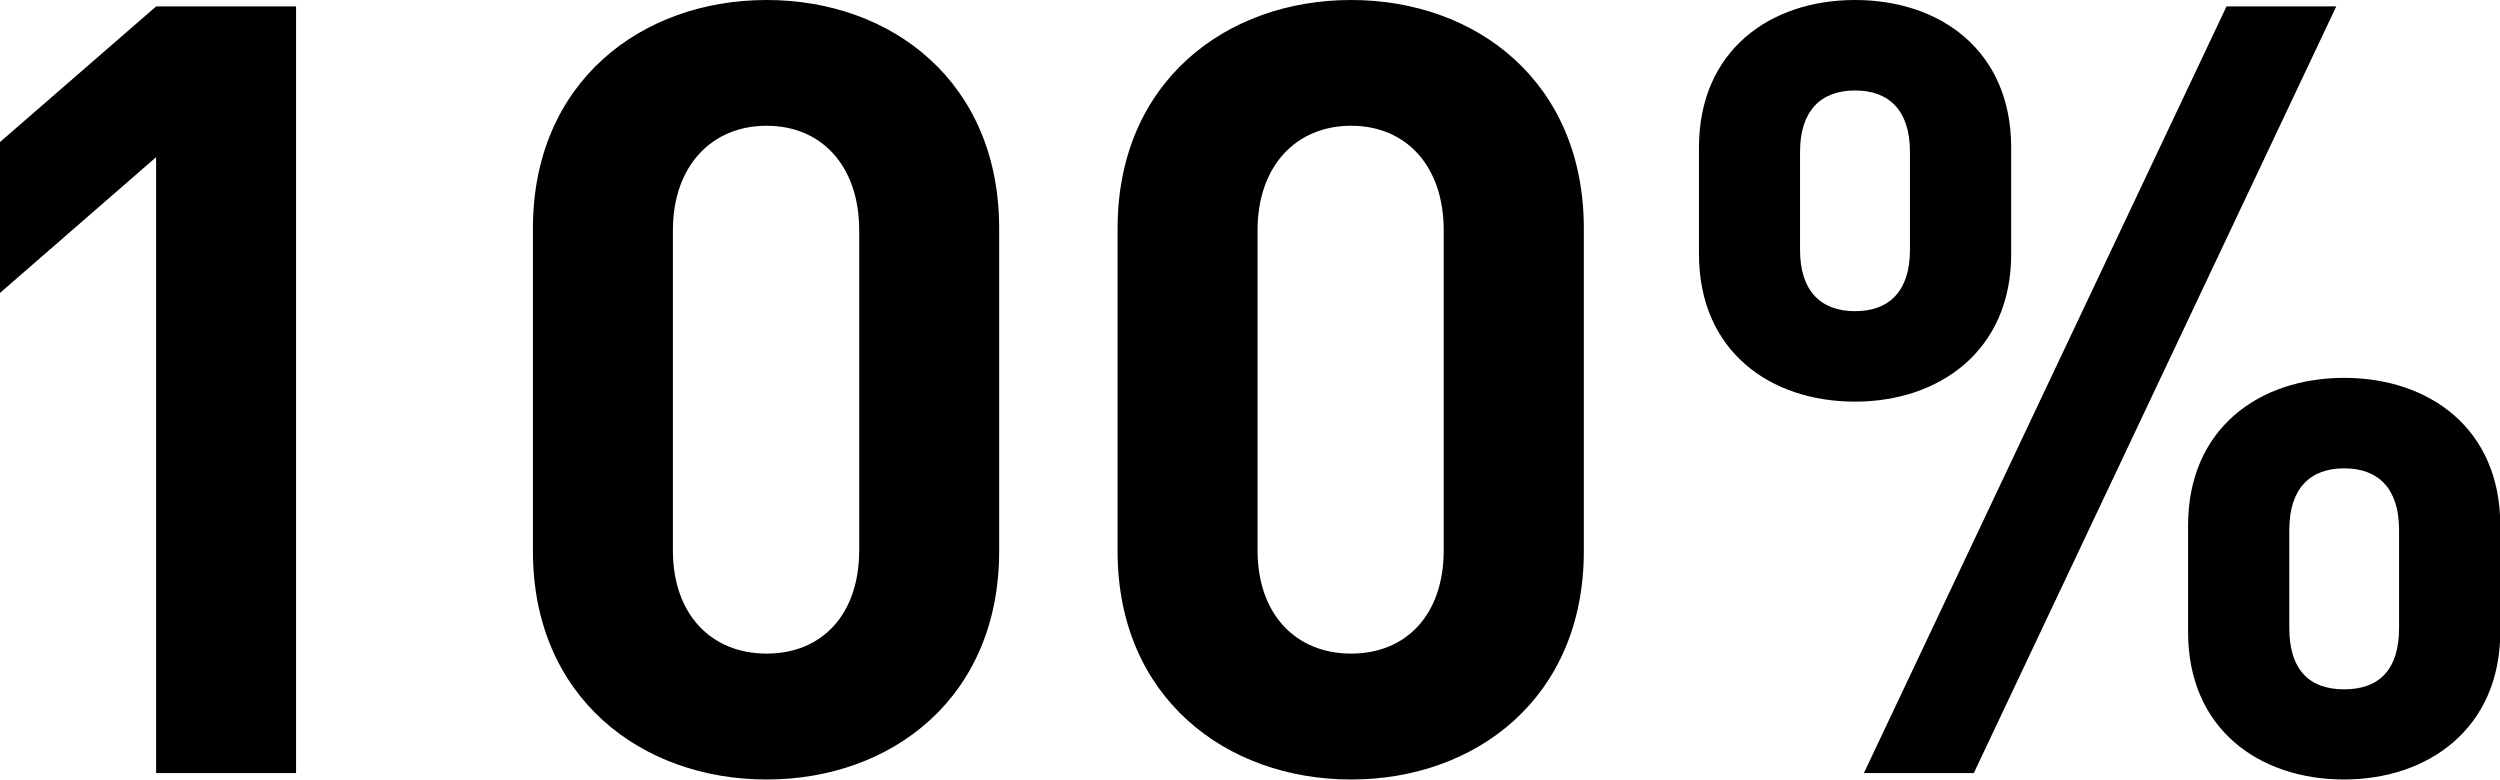<svg xmlns="http://www.w3.org/2000/svg" viewBox="0 0 167.19 52.13"><title>100%</title><path d="M10.44 51.7V10.51L0 19.59V9.5L10.44.43h9.36V51.7zM51.27 52.13c-8.36 0-15.63-5.47-15.63-15.26v-21.6C35.64 5.47 42.91 0 51.27 0s15.55 5.47 15.55 15.27v21.6c0 9.79-7.2 15.26-15.55 15.26zm6.19-36.72c0-4.32-2.52-7-6.19-7s-6.27 2.68-6.27 7V36.8c0 4.32 2.59 6.91 6.27 6.91s6.19-2.59 6.19-6.91zM90.36 52.13c-8.35 0-15.62-5.47-15.62-15.26v-21.6C74.74 5.47 82 0 90.36 0s15.56 5.47 15.56 15.27v21.6c0 9.79-7.21 15.26-15.56 15.26zm6.19-36.72c0-4.32-2.52-7-6.19-7s-6.26 2.67-6.26 7V36.8c0 4.32 2.59 6.91 6.26 6.91s6.19-2.59 6.19-6.91zM124.06 26.86c-5.69 0-10.44-3.39-10.44-9.87V9.87c0-6.49 4.75-9.87 10.44-9.87s10.44 3.38 10.44 9.87V17c0 6.47-4.83 9.86-10.44 9.86zm3.67-16.71c0-2.73-1.37-4.1-3.67-4.1s-3.68 1.37-3.68 4.1v6.56c0 2.73 1.37 4.1 3.68 4.1s3.67-1.37 3.67-4.1zM132 51.7h-7.35L148.9.43h7.34zm24.77.43c-5.69 0-10.44-3.38-10.44-9.86v-7.13c0-6.48 4.75-9.87 10.44-9.87s10.44 3.39 10.44 9.87v7.13c-.02 6.48-4.85 9.86-10.46 9.86zm3.67-16.7c0-2.74-1.37-4.11-3.67-4.11s-3.67 1.37-3.67 4.11V42c0 2.74 1.29 4.1 3.67 4.1s3.67-1.36 3.67-4.1z"/></svg>